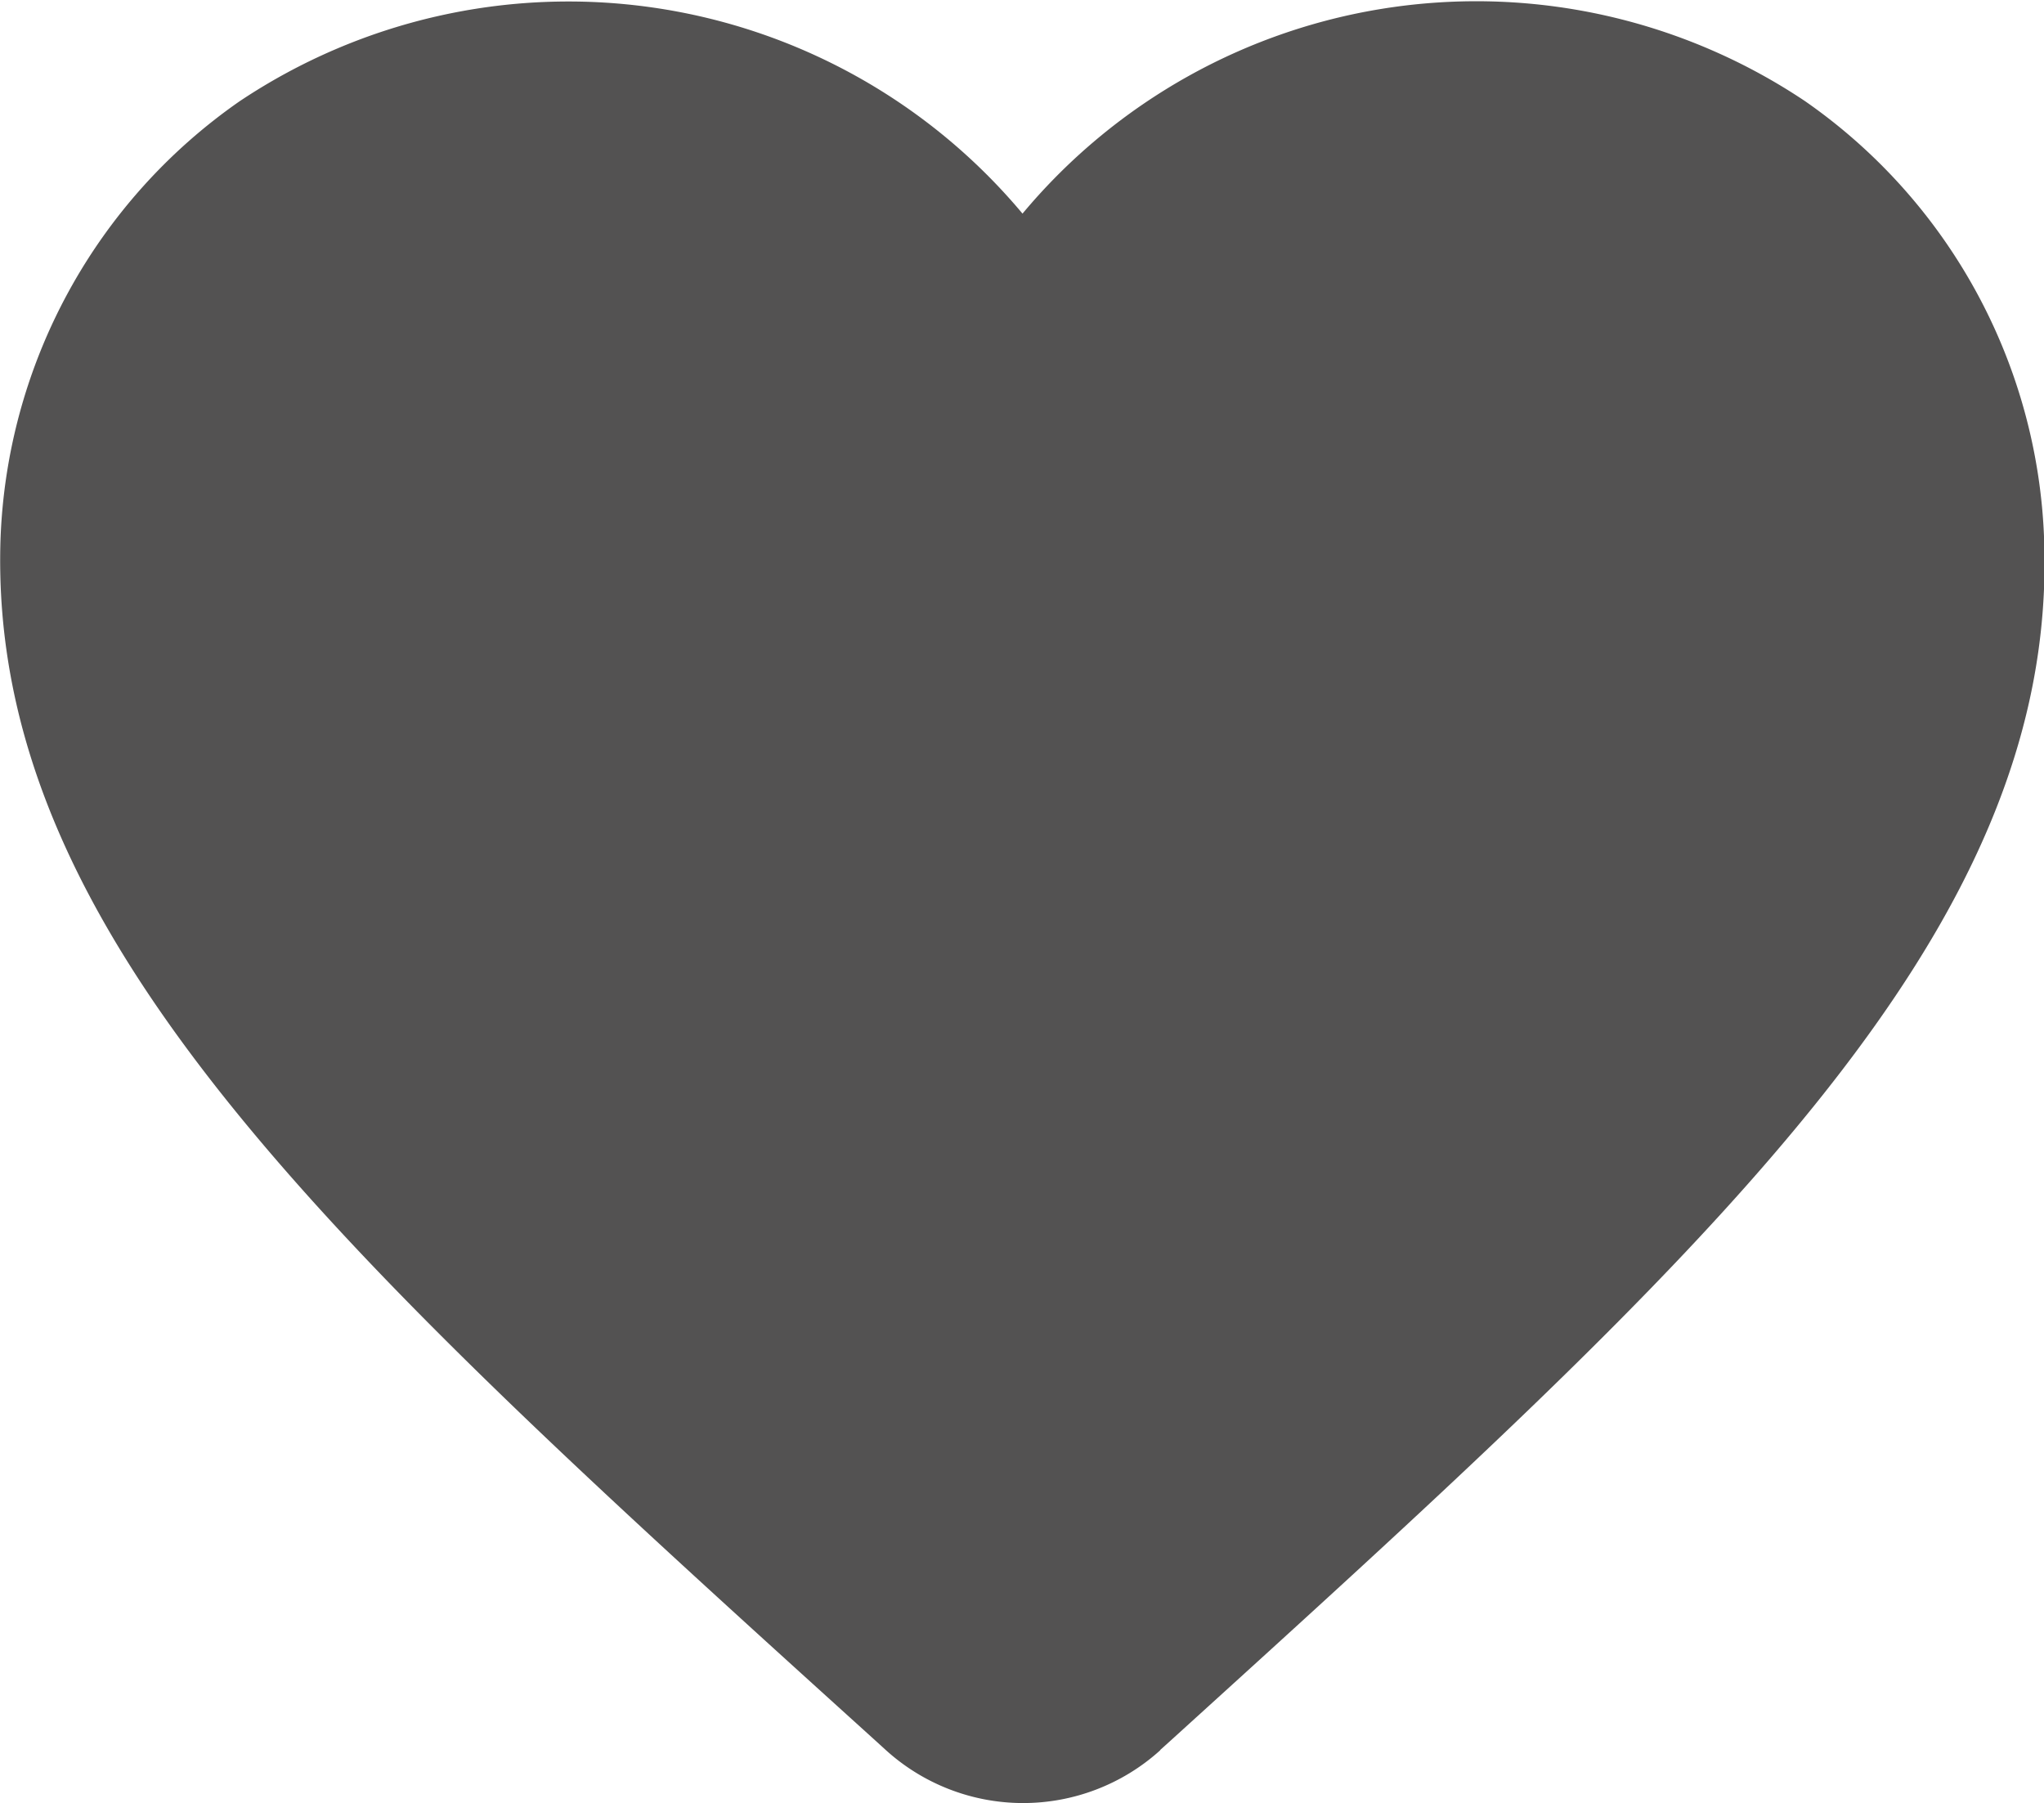 <svg xmlns="http://www.w3.org/2000/svg" width="16" height="14.112" viewBox="0 0 16 14.112">
  <path id="Path_576" data-name="Path 576" d="M11.076,16.7a1.6,1.6,0,0,1-2.151-.008l-.088-.08C4.638,12.812,1.9,10.325,2,7.222A4.366,4.366,0,0,1,3.871,3.792,4.634,4.634,0,0,1,10,4.671a4.626,4.626,0,0,1,6.126-.88,4.366,4.366,0,0,1,1.871,3.431c.112,3.1-2.639,5.59-6.837,9.4l-.08.072Z" transform="translate(-1.996 -2.999)" fill="#535252"/>
</svg>
